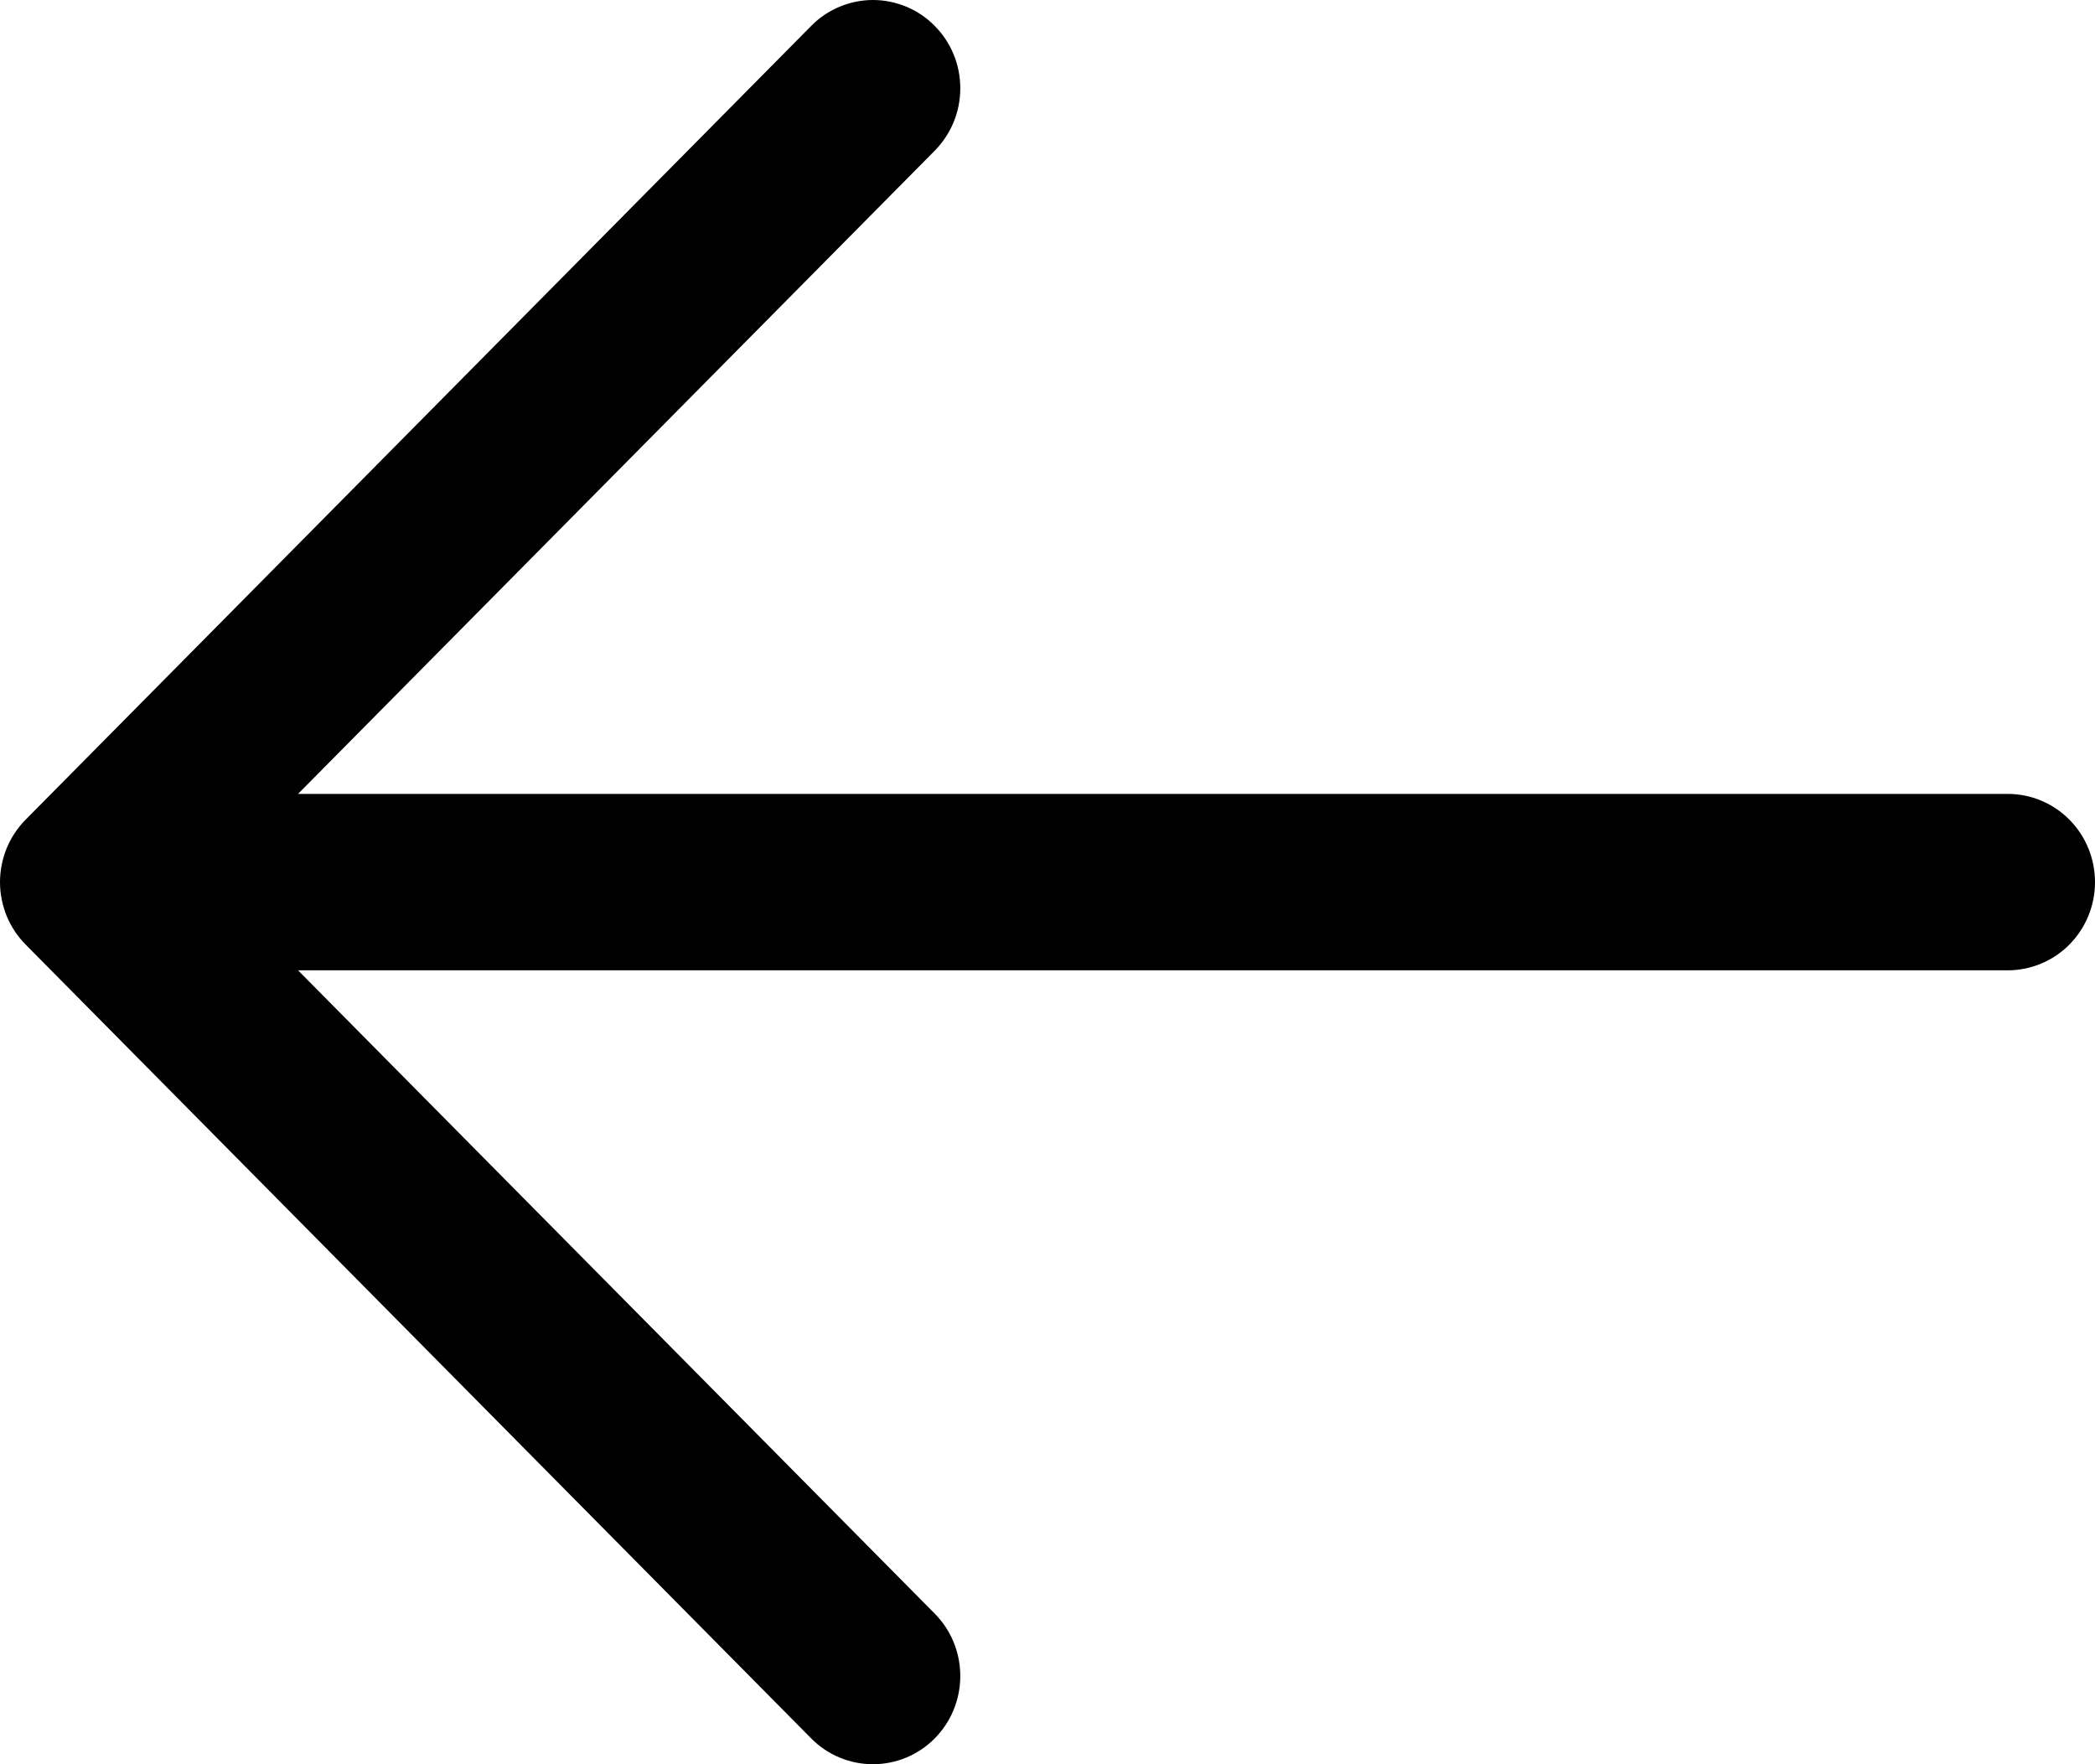 <svg width="19" height="16" viewBox="0 0 19 16" fill="none" xmlns="http://www.w3.org/2000/svg">
<path d="M8.477 0.235C8.551 0.309 8.609 0.397 8.649 0.494C8.689 0.591 8.709 0.695 8.709 0.801C8.709 0.906 8.689 1.01 8.649 1.107C8.609 1.204 8.551 1.292 8.477 1.367L2.703 7.2L18.208 7.2C18.418 7.2 18.62 7.284 18.768 7.434C18.917 7.584 19 7.788 19 8C19 8.212 18.917 8.416 18.768 8.566C18.62 8.716 18.418 8.8 18.208 8.8L2.703 8.8L8.477 14.634C8.626 14.784 8.709 14.987 8.709 15.2C8.709 15.412 8.626 15.616 8.477 15.766C8.329 15.916 8.127 16 7.917 16C7.707 16 7.505 15.916 7.357 15.766L0.232 8.566C0.159 8.492 0.1 8.404 0.06 8.306C0.021 8.209 -3.45092e-07 8.105 -3.49687e-07 8C-3.54282e-07 7.895 0.021 7.791 0.06 7.694C0.1 7.597 0.159 7.508 0.232 7.434L7.357 0.235C7.43 0.16 7.518 0.101 7.614 0.061C7.71 0.021 7.813 6.12157e-07 7.917 6.0761e-07C8.021 6.03062e-07 8.124 0.021 8.22 0.061C8.316 0.101 8.404 0.16 8.477 0.235Z" fill="black"/>
</svg>
